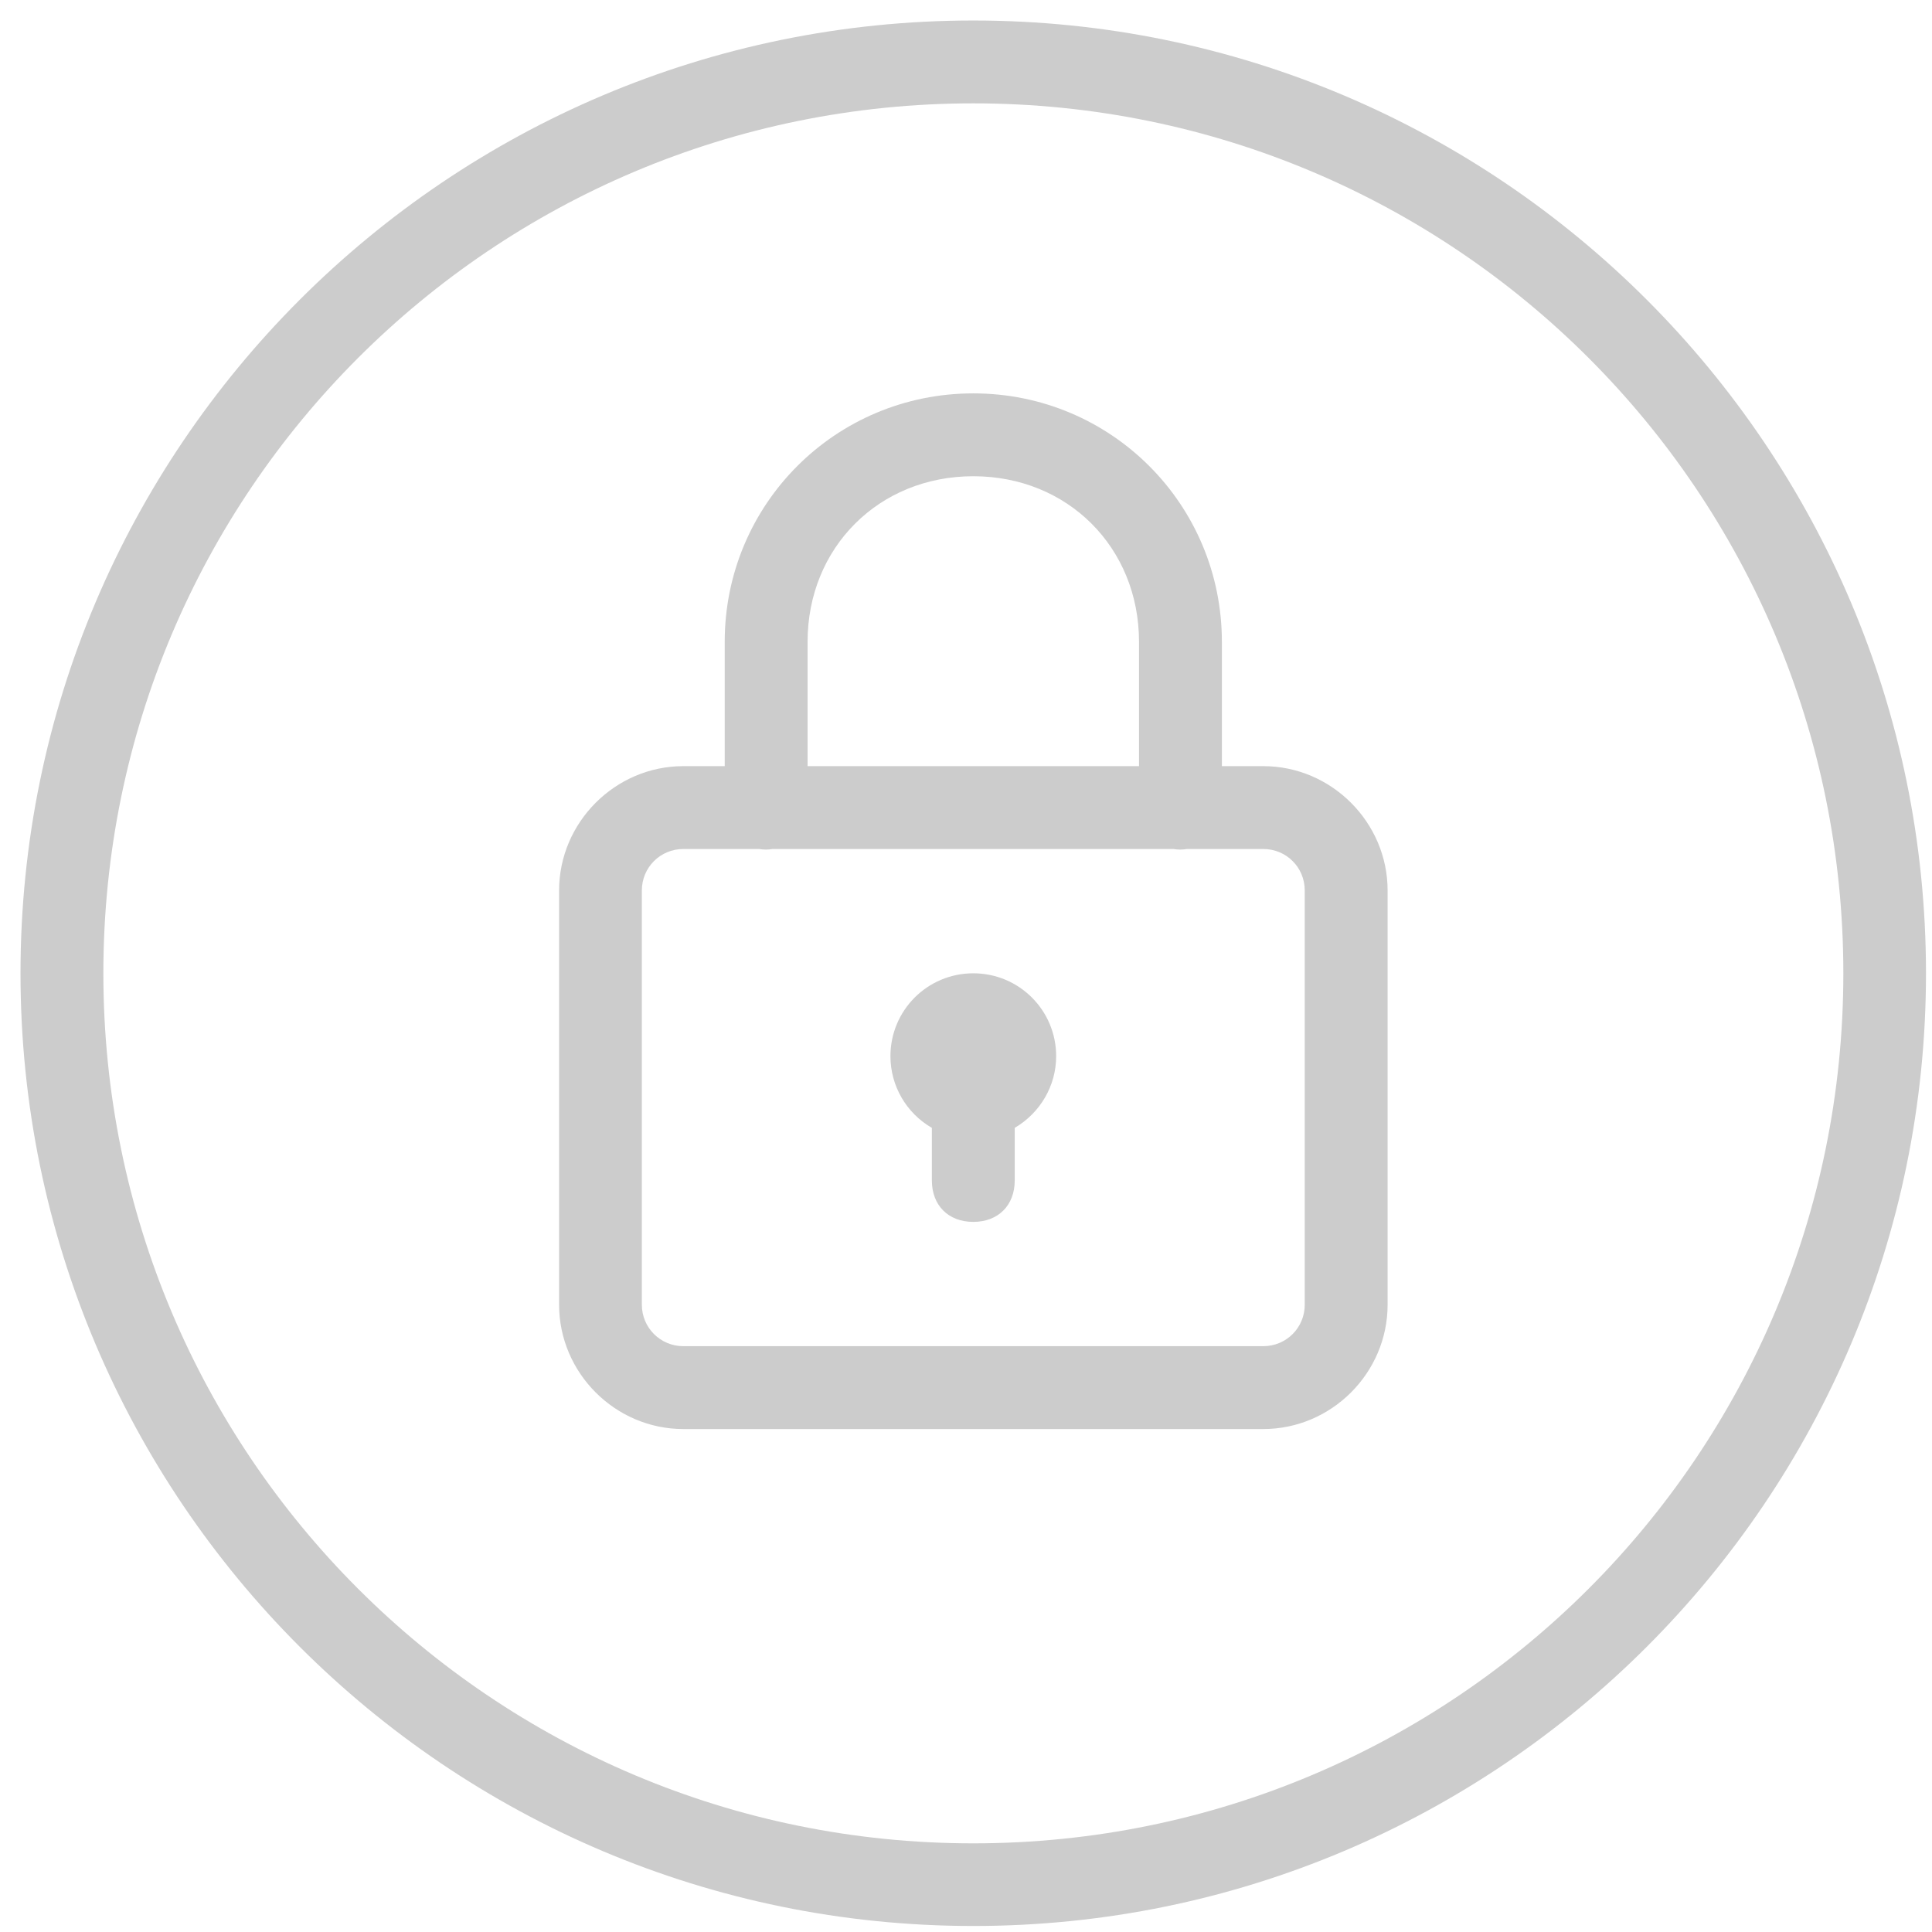 ﻿<?xml version="1.0" encoding="utf-8"?>
<svg version="1.1" xmlns:xlink="http://www.w3.org/1999/xlink" width="18px" height="18px" xmlns="http://www.w3.org/2000/svg">
  <g transform="matrix(1 0 0 1 -192 -949 )">
    <path d="M 17.944 9.068  C 17.944 4.17  13.966 0.191  9.068 0.191  C 4.17 0.191  0.191 4.17  0.191 9.068  C 0.191 13.966  4.17 17.944  9.068 17.944  C 13.966 17.944  17.944 13.966  17.944 9.068  Z M 0.963 9.068  C 0.963 4.588  4.588 0.963  9.068 0.963  C 13.549 0.963  17.174 4.588  17.174 9.068  C 17.174 13.549  13.549 17.174  9.068 17.174  C 4.588 17.174  0.963 13.549  0.963 9.068  Z M 11.384 5.98  C 11.384 4.697  10.35 3.665  9.068 3.665  C 7.785 3.665  6.752 4.697  6.752 5.98  L 6.752 7.138  L 6.366 7.138  C 5.732 7.138  5.209 7.662  5.209 8.296  L 5.209 12.156  C 5.209 12.791  5.732 13.314  6.366 13.314  L 11.77 13.314  C 12.405 13.314  12.928 12.791  12.928 12.156  L 12.928 8.296  C 12.928 7.662  12.405 7.138  11.77 7.138  L 11.384 7.138  L 11.384 5.98  Z M 7.524 5.98  C 7.524 5.101  8.189 4.437  9.068 4.437  C 9.948 4.437  10.612 5.101  10.612 5.98  L 10.612 7.138  L 7.524 7.138  L 7.524 5.98  Z M 5.98 8.296  C 5.98 8.081  6.153 7.91  6.366 7.91  L 7.074 7.91  C 7.115 7.917  7.157 7.917  7.198 7.91  L 10.932 7.91  C 10.975 7.917  11.017 7.917  11.058 7.91  L 11.77 7.91  C 11.984 7.91  12.156 8.081  12.156 8.296  L 12.156 12.156  C 12.156 12.37  11.984 12.542  11.77 12.542  L 6.366 12.542  C 6.153 12.542  5.98 12.37  5.98 12.156  L 5.98 8.296  Z M 9.84 9.84  C 9.84 9.413  9.495 9.068  9.068 9.068  C 8.641 9.068  8.296 9.413  8.296 9.84  C 8.296 10.116  8.443 10.37  8.682 10.508  L 8.682 10.998  C 8.682 11.23  8.835 11.384  9.068 11.384  C 9.3 11.384  9.454 11.23  9.454 10.998  L 9.454 10.508  C 9.692 10.368  9.84 10.116  9.84 9.84  Z " fill-rule="nonzero" fill="#cccccc" stroke="none" transform="matrix(1 0 0 1 192 949 )" />
  </g>
</svg>